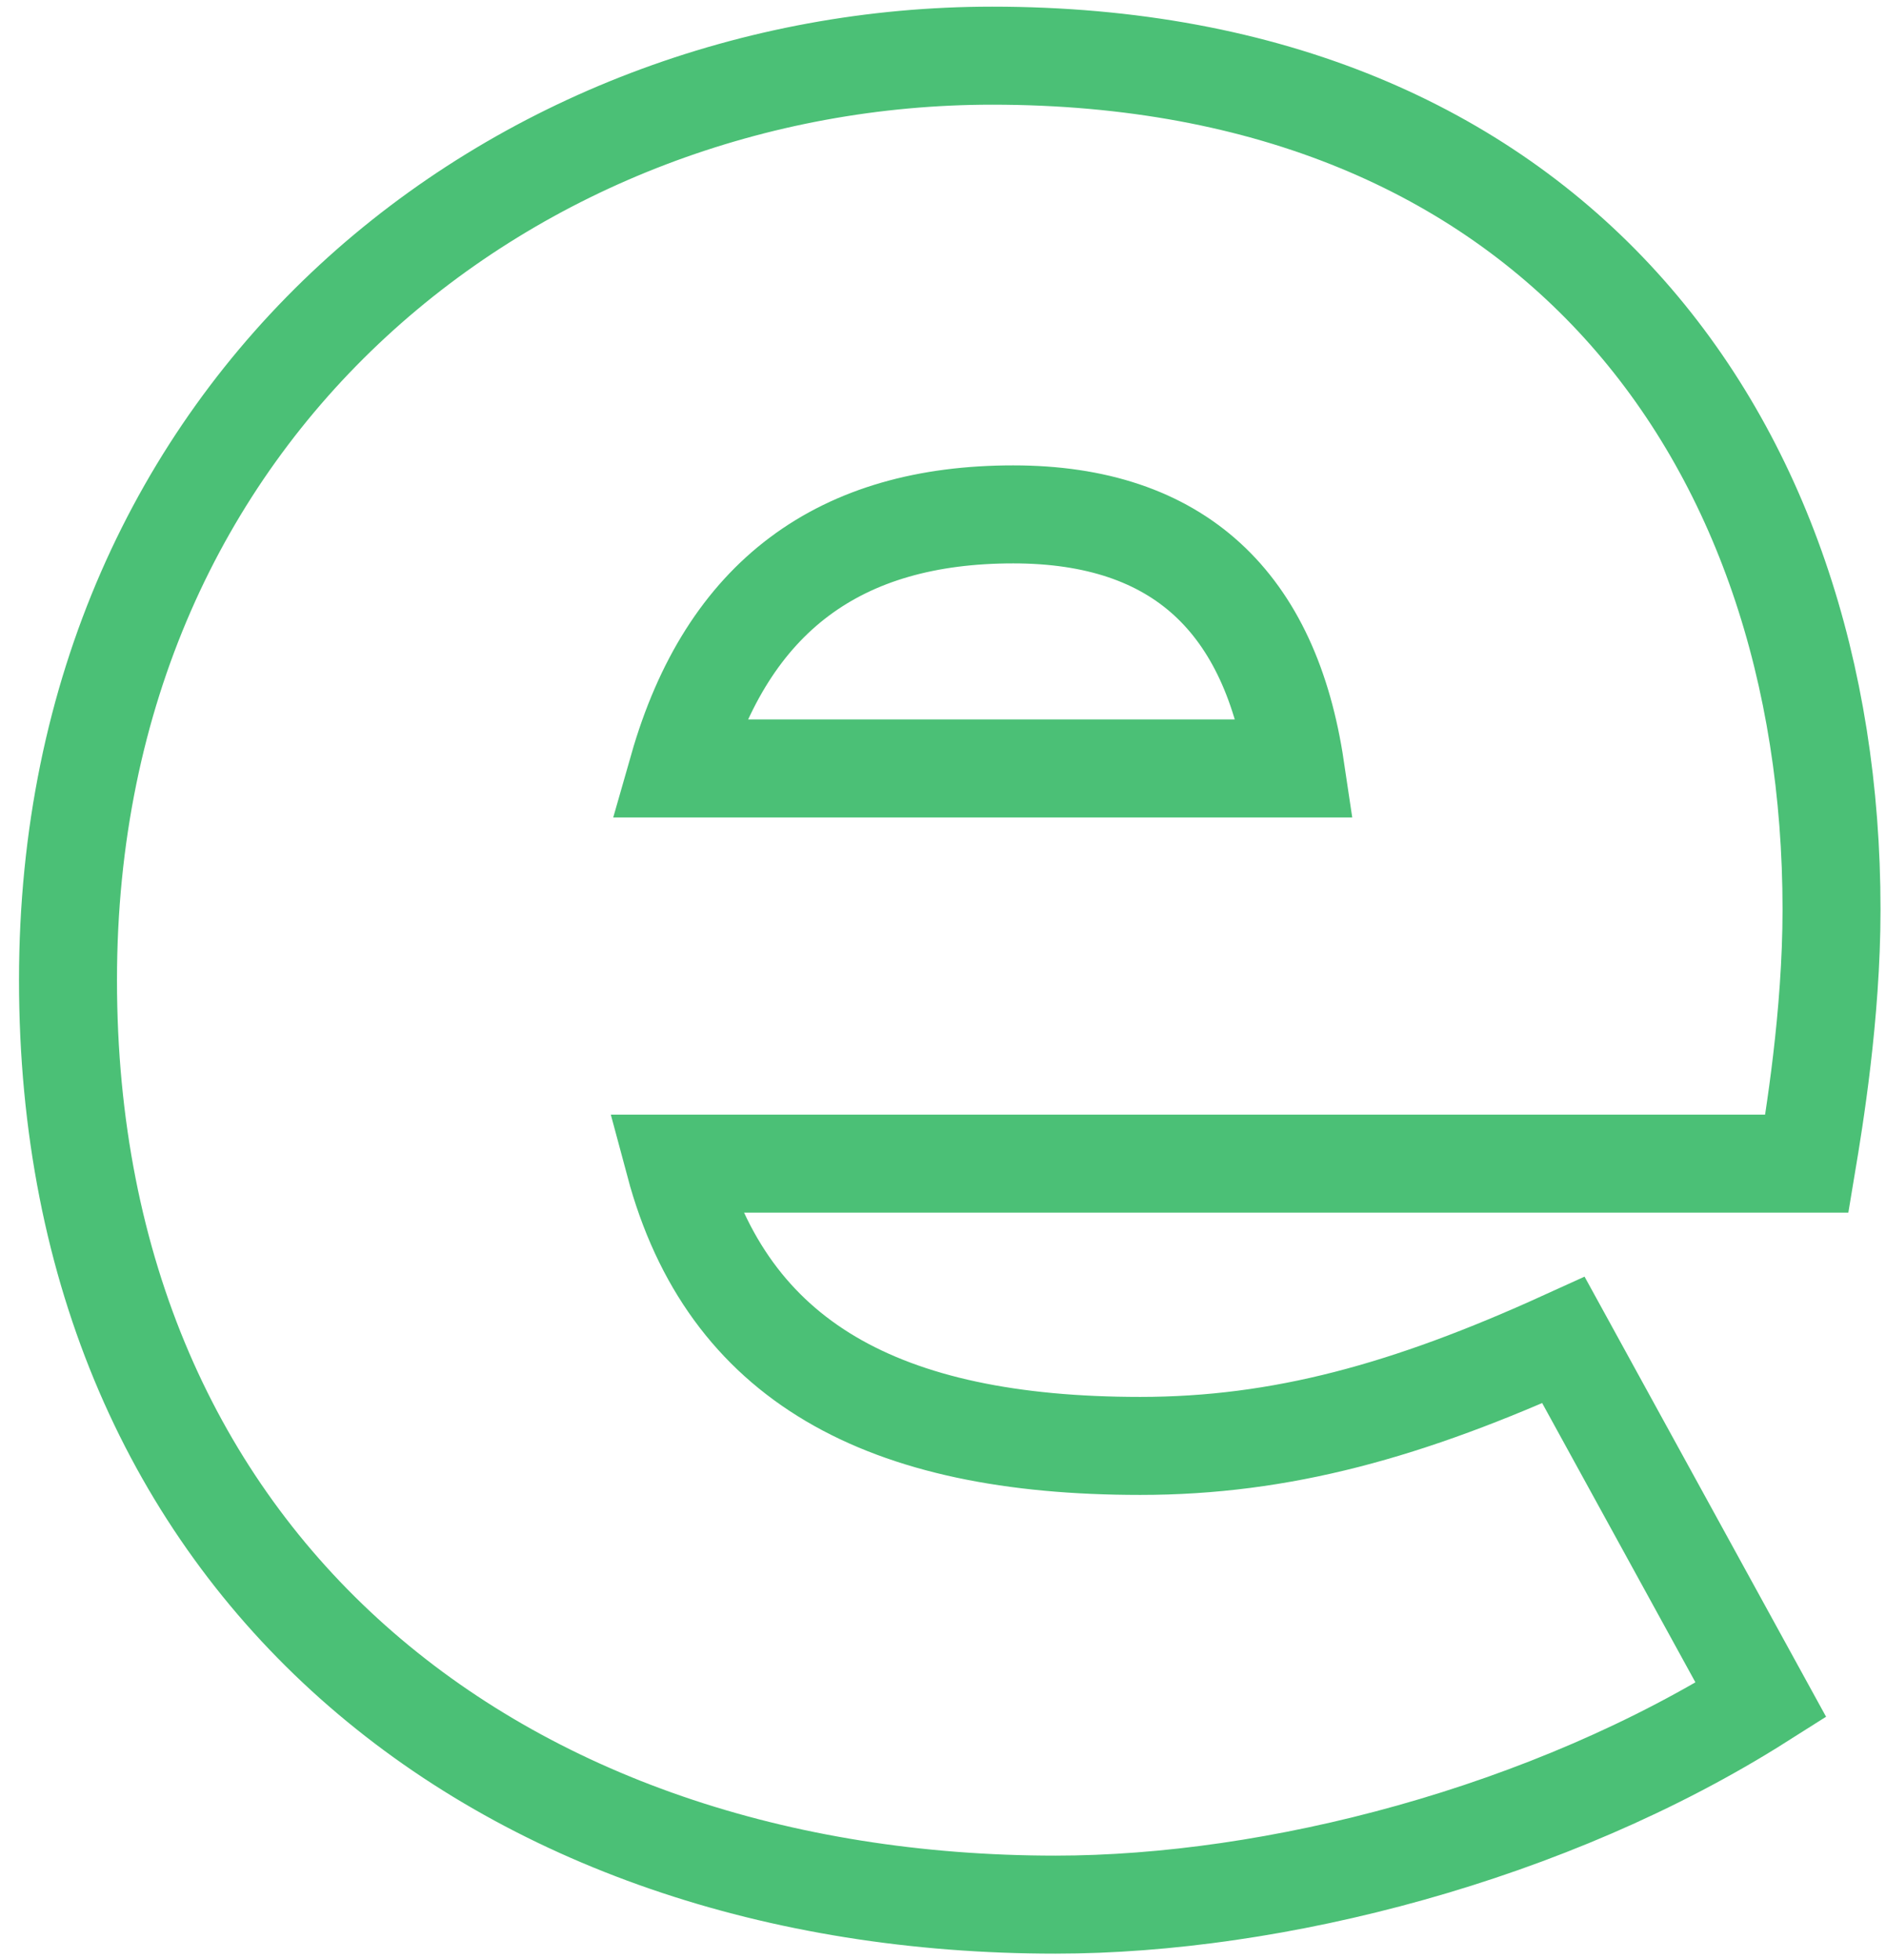 <?xml version="1.0" encoding="UTF-8" standalone="no"?>
<svg width="77px" height="80px" viewBox="0 0 77 80" version="1.1" xmlns="http://www.w3.org/2000/svg" xmlns:xlink="http://www.w3.org/1999/xlink" xmlns:sketch="http://www.bohemiancoding.com/sketch/ns">
    <!-- Generator: Sketch 3.3.2 (12043) - http://www.bohemiancoding.com/sketch -->
    <title>e</title>
    <desc>Created with Sketch.</desc>
    <defs></defs>
    <g id="Page-1" stroke="none" stroke-width="1" fill="none" fill-rule="evenodd" sketch:type="MSPage">
        <path d="M43.096,77.728 C52.024,77.728 63.256,74.848 71.896,69.376 L63.832,54.688 C57.496,57.568 52.312,59.008 46.552,59.008 C36.04,59.008 29.704,55.552 27.544,47.488 L73.768,47.488 C74.056,45.76 74.776,41.44 74.776,37.12 C74.776,17.824 63.256,2.272 40.504,2.272 C21.208,2.272 2.776,16.384 2.776,40 C2.776,63.904 20.344,77.728 43.096,77.728 L43.096,77.728 Z M41.368,20.992 C48.136,20.992 51.88,24.592 52.888,31.36 L27.688,31.36 C29.704,24.304 34.312,20.992 41.368,20.992 L41.368,20.992 Z" id="e" stroke="#4BC076" stroke-width="4" sketch:type="MSShapeGroup"></path>
    </g>
</svg>